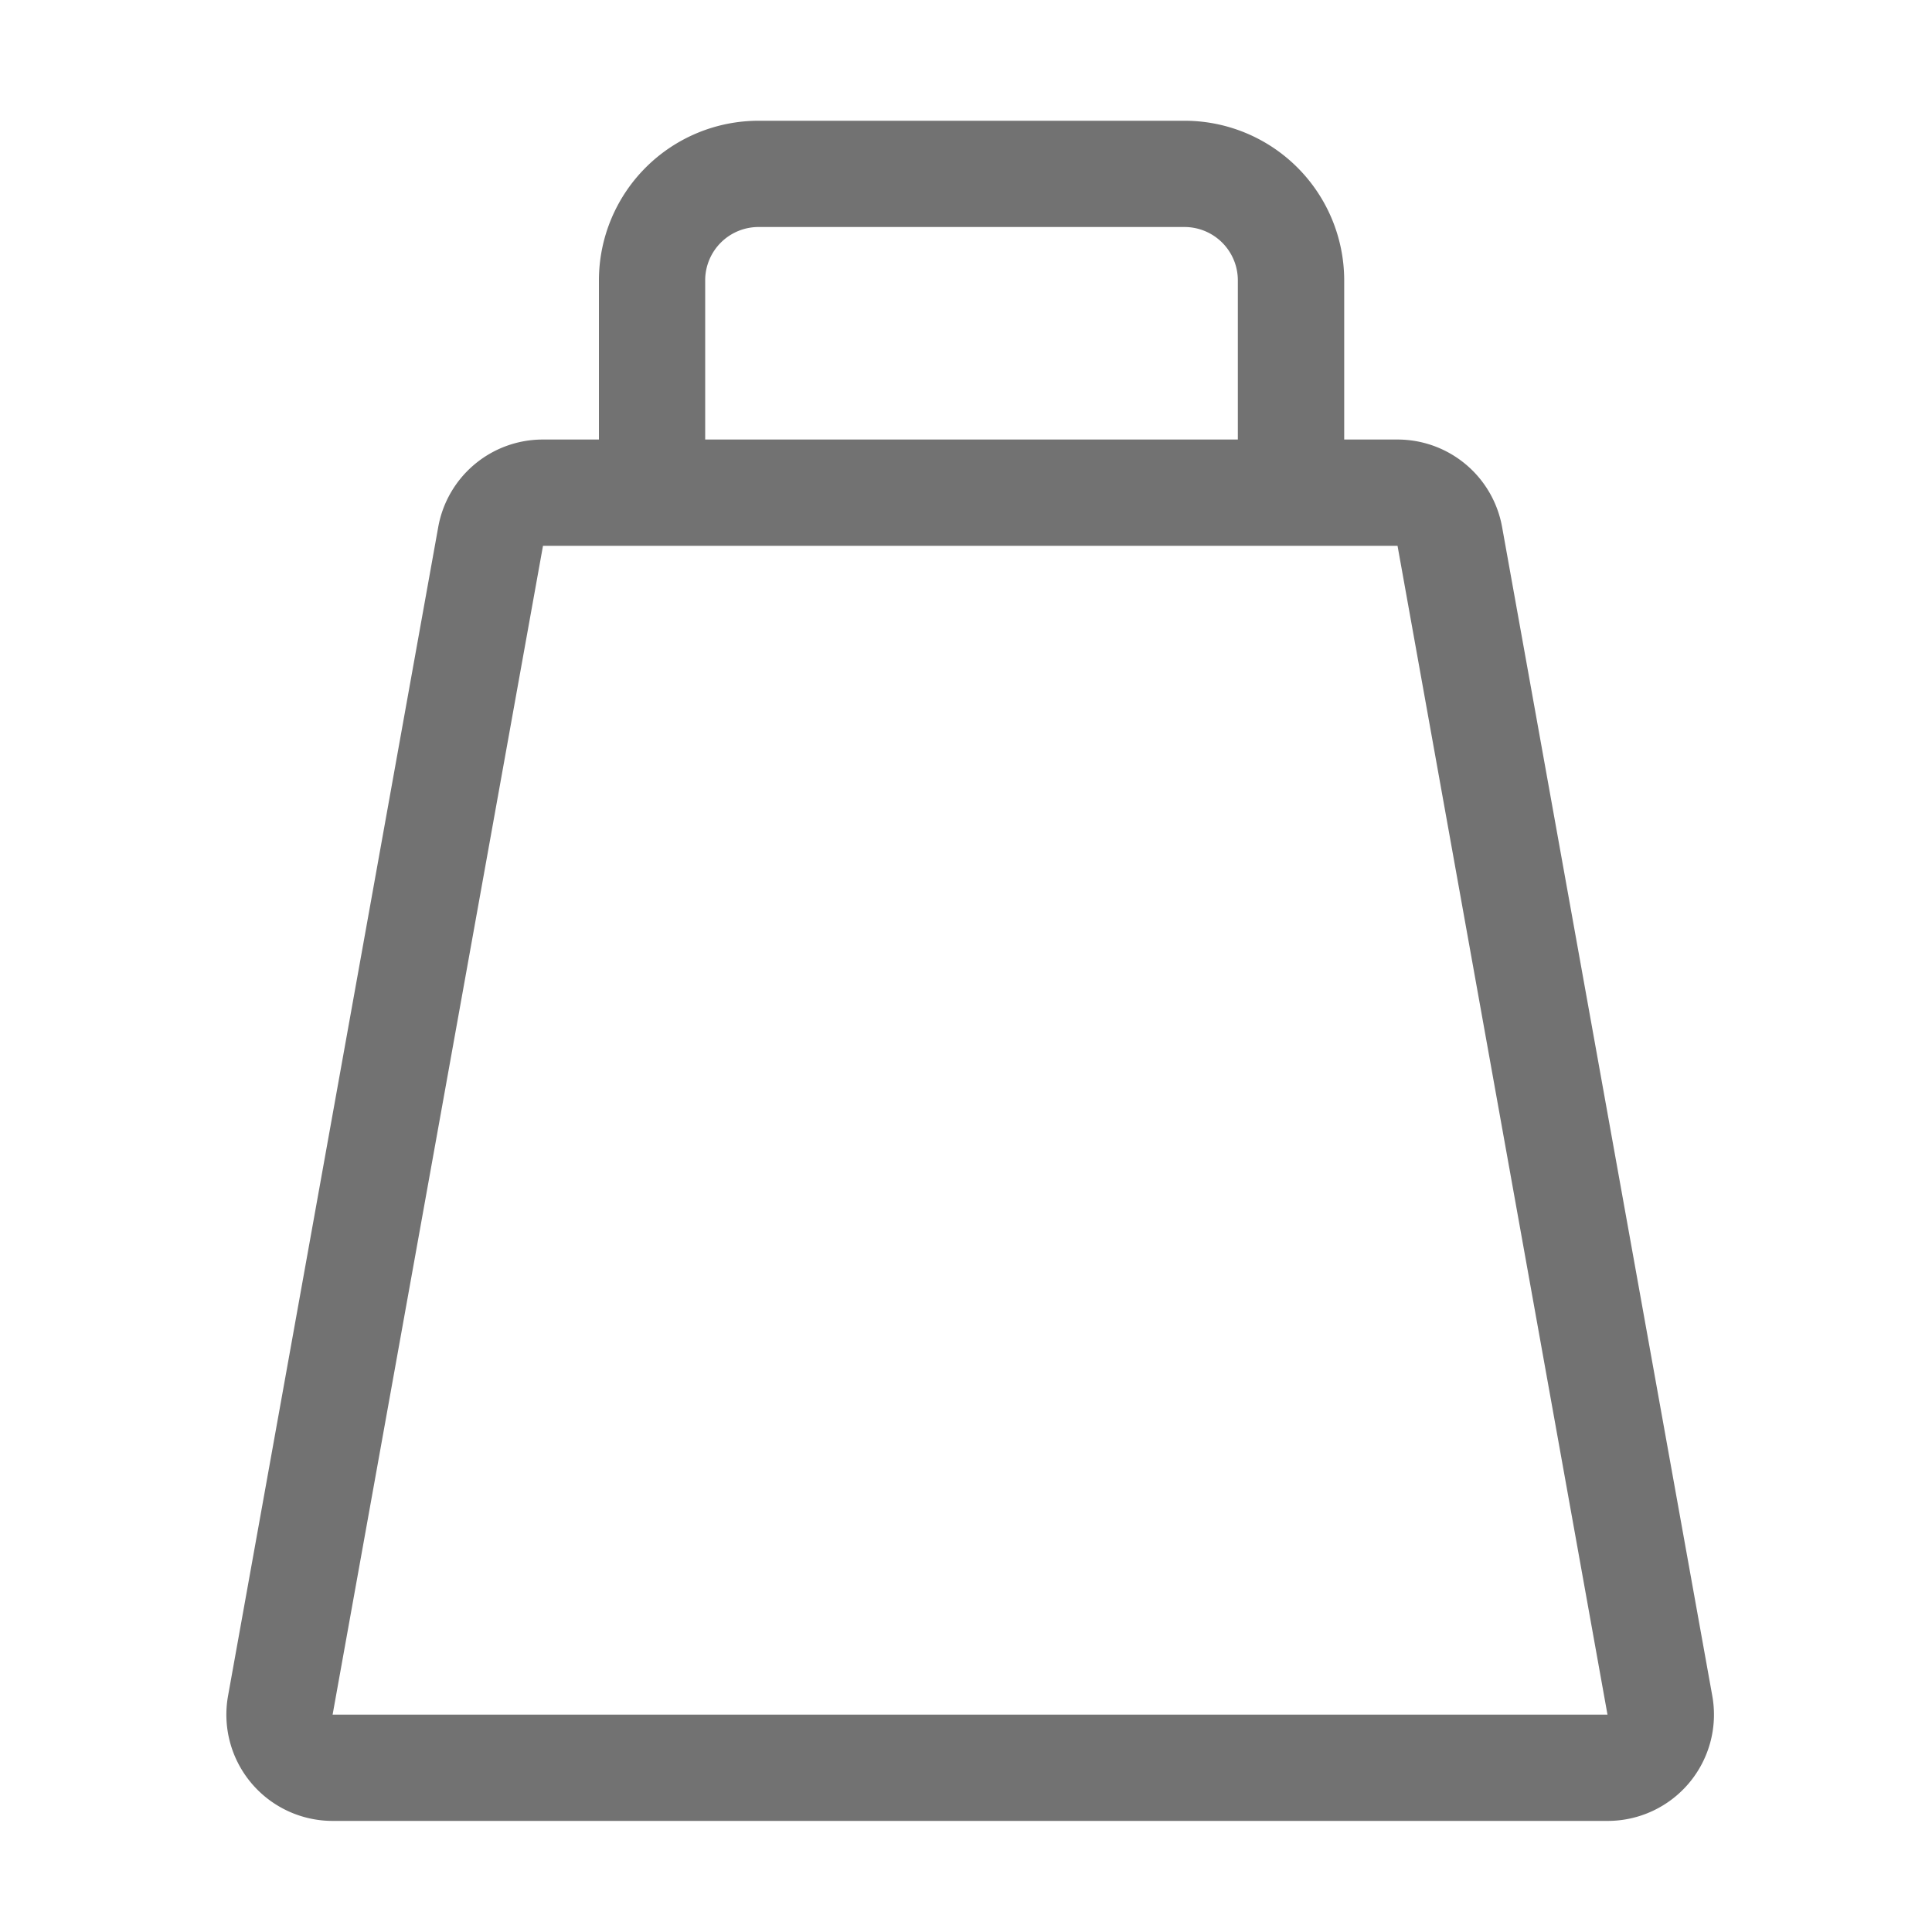 ﻿<?xml version='1.0' encoding='UTF-8'?>
<svg viewBox="-3.749 -2 32 32" xmlns="http://www.w3.org/2000/svg">
  <g transform="matrix(0.055, 0, 0, 0.055, 0, 0)">
    <path d="M384.19, 122.35A32 32 0 0 0 352.64, 96L336.64, 96L336.64, 48A48.1 48.1 0 0 0 288.52, 0L160.29, 0A48.1 48.1 0 0 0 112.2, 48L112.2, 96L95.36, 96A32 32 0 0 0 63.81, 122.35L0.51, 474.35A32 32 0 0 0 32.07, 512L415.93, 512A32 32 0 0 0 447.49, 474.35zM144.2, 48A16.07 16.07 0 0 1 160.29, 32L288.52, 32A16.07 16.07 0 0 1 304.61, 48L304.61, 96L144.2, 96zM32, 480L95.36, 128L352.7, 128L415.93, 480z" fill="#727272" fill-opacity="1" class="Black" />
  </g>
</svg>